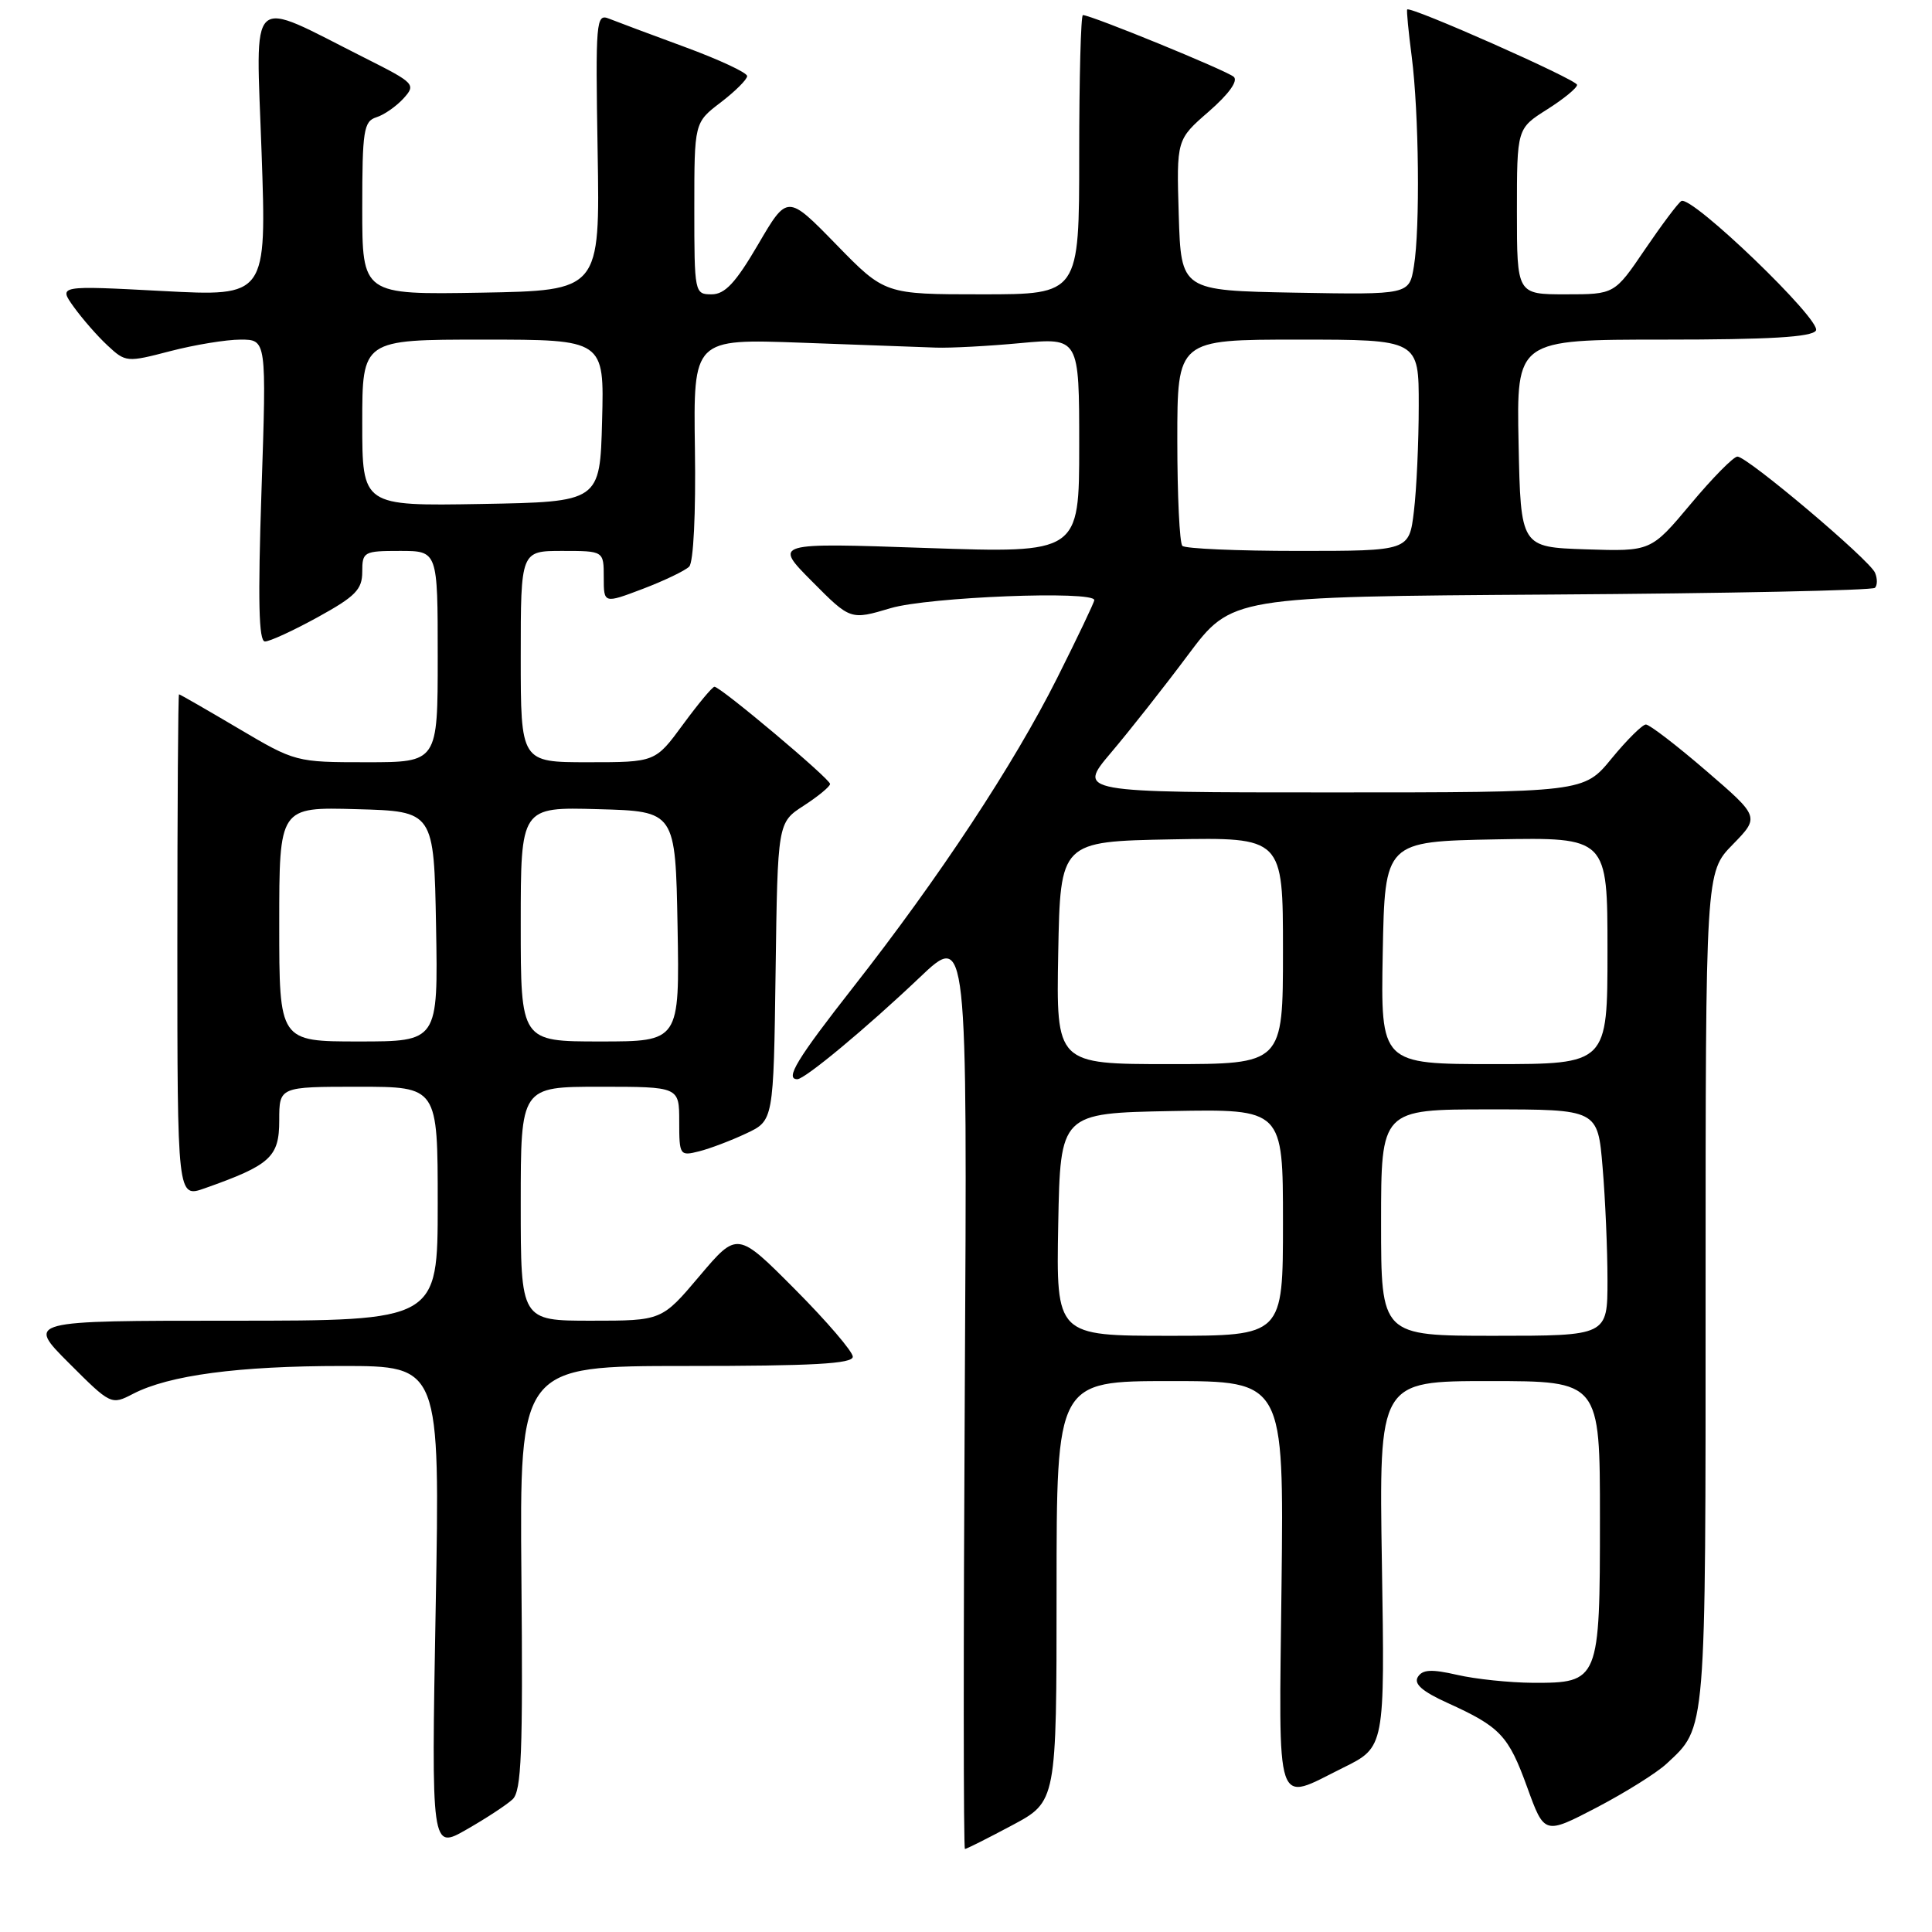 <?xml version="1.0" encoding="UTF-8" standalone="no"?>
<!DOCTYPE svg PUBLIC "-//W3C//DTD SVG 1.1//EN" "http://www.w3.org/Graphics/SVG/1.1/DTD/svg11.dtd" >
<svg xmlns="http://www.w3.org/2000/svg" xmlns:xlink="http://www.w3.org/1999/xlink" version="1.1" viewBox="0 0 256 256">
 <g >
 <path fill="currentColor"
d=" M 67.92 238.42 C 69.10 237.32 69.30 232.22 69.09 209.04 C 68.85 181.00 68.85 181.00 90.92 181.00 C 107.71 181.00 113.00 180.71 113.00 179.77 C 113.00 179.10 109.56 175.08 105.35 170.85 C 97.70 163.16 97.70 163.16 92.69 169.08 C 87.69 175.00 87.69 175.00 78.34 175.00 C 69.00 175.00 69.00 175.00 69.00 159.50 C 69.00 144.00 69.00 144.00 79.50 144.00 C 90.00 144.00 90.00 144.00 90.00 148.61 C 90.00 153.08 90.08 153.20 92.62 152.56 C 94.06 152.20 96.88 151.13 98.87 150.19 C 102.50 148.49 102.50 148.49 102.77 128.74 C 103.04 108.99 103.04 108.99 106.51 106.75 C 108.42 105.51 109.98 104.22 109.99 103.88 C 110.00 103.21 95.48 91.00 94.67 91.00 C 94.39 91.00 92.52 93.25 90.50 96.00 C 86.83 101.00 86.83 101.00 77.91 101.00 C 69.00 101.00 69.00 101.00 69.00 87.00 C 69.00 73.00 69.00 73.00 74.50 73.00 C 80.00 73.00 80.00 73.00 80.00 76.50 C 80.00 79.99 80.00 79.99 85.17 78.03 C 88.01 76.95 90.78 75.62 91.32 75.08 C 91.89 74.51 92.21 68.01 92.08 59.50 C 91.87 44.89 91.87 44.89 106.18 45.41 C 114.06 45.70 122.08 45.99 124.00 46.06 C 125.92 46.13 130.99 45.86 135.25 45.46 C 143.00 44.74 143.00 44.74 143.00 59.02 C 143.00 73.30 143.00 73.30 122.75 72.61 C 102.50 71.91 102.50 71.91 107.60 77.04 C 112.69 82.17 112.69 82.17 118.03 80.58 C 123.04 79.10 145.00 78.23 145.00 79.52 C 145.00 79.80 142.78 84.46 140.07 89.86 C 134.33 101.29 124.47 116.25 113.07 130.79 C 105.61 140.31 103.97 143.00 105.65 143.00 C 106.65 143.00 114.83 136.20 121.84 129.54 C 128.18 123.51 128.18 123.51 127.84 184.26 C 127.65 217.67 127.66 245.00 127.86 245.00 C 128.06 245.00 130.87 243.59 134.11 241.86 C 140.00 238.72 140.00 238.72 140.00 210.86 C 140.00 183.00 140.00 183.00 155.06 183.00 C 170.12 183.00 170.12 183.00 169.81 210.00 C 169.46 240.62 168.83 238.75 178.00 234.22 C 183.50 231.50 183.50 231.50 183.11 207.25 C 182.72 183.00 182.72 183.00 197.36 183.00 C 212.00 183.00 212.00 183.00 212.00 201.17 C 212.00 222.76 211.90 223.01 203.10 222.98 C 200.02 222.96 195.51 222.49 193.09 221.93 C 189.68 221.15 188.49 221.21 187.87 222.21 C 187.31 223.12 188.46 224.13 191.79 225.64 C 198.80 228.82 199.87 229.95 202.36 236.82 C 204.64 243.11 204.64 243.11 211.56 239.51 C 215.36 237.52 219.54 234.91 220.83 233.70 C 226.12 228.77 226.00 230.20 226.00 170.84 C 226.00 115.58 226.00 115.58 229.59 111.91 C 233.17 108.24 233.17 108.24 226.06 102.12 C 222.15 98.75 218.56 96.00 218.09 96.00 C 217.63 96.00 215.58 98.03 213.55 100.50 C 209.87 105.00 209.87 105.00 176.31 105.00 C 142.76 105.00 142.76 105.00 147.20 99.75 C 149.65 96.86 154.25 91.03 157.42 86.78 C 163.20 79.06 163.20 79.06 205.52 78.78 C 228.79 78.63 248.11 78.23 248.44 77.89 C 248.77 77.56 248.78 76.66 248.45 75.89 C 247.72 74.17 231.53 60.50 230.22 60.50 C 229.70 60.50 226.91 63.33 224.02 66.79 C 218.76 73.07 218.76 73.07 210.13 72.79 C 201.50 72.50 201.50 72.50 201.22 58.75 C 200.94 45.00 200.94 45.00 220.41 45.00 C 234.44 45.00 240.09 44.67 240.62 43.80 C 241.44 42.48 224.11 25.81 222.78 26.64 C 222.34 26.91 220.18 29.80 217.96 33.06 C 213.93 39.00 213.93 39.00 207.46 39.00 C 201.00 39.00 201.00 39.00 201.00 28.01 C 201.00 17.03 201.00 17.03 205.00 14.50 C 207.20 13.11 208.99 11.64 208.97 11.24 C 208.94 10.55 186.84 0.76 186.46 1.26 C 186.36 1.39 186.63 4.20 187.06 7.50 C 188.02 14.97 188.18 30.25 187.35 35.28 C 186.73 39.05 186.73 39.05 171.62 38.78 C 156.50 38.50 156.50 38.50 156.19 28.50 C 155.89 18.50 155.89 18.50 160.17 14.78 C 162.83 12.46 164.08 10.72 163.48 10.18 C 162.57 9.36 144.58 2.00 143.49 2.00 C 143.22 2.00 143.00 10.32 143.00 20.50 C 143.00 39.00 143.00 39.00 130.12 39.00 C 117.24 39.00 117.24 39.00 110.79 32.38 C 104.33 25.76 104.33 25.76 100.46 32.38 C 97.47 37.49 96.06 39.00 94.29 39.00 C 92.04 39.00 92.00 38.82 92.00 27.62 C 92.00 16.24 92.00 16.24 95.50 13.57 C 97.42 12.10 99.00 10.53 99.00 10.08 C 99.00 9.63 95.29 7.90 90.75 6.23 C 86.21 4.56 81.69 2.87 80.69 2.47 C 78.98 1.78 78.90 2.72 79.19 20.12 C 79.50 38.50 79.50 38.50 63.75 38.78 C 48.00 39.05 48.00 39.05 48.00 27.59 C 48.00 17.28 48.19 16.08 49.87 15.54 C 50.90 15.22 52.51 14.09 53.47 13.04 C 55.14 11.19 54.97 11.01 48.35 7.68 C 32.62 -0.24 33.91 -1.42 34.66 20.19 C 35.33 39.29 35.33 39.29 21.53 38.56 C 7.74 37.83 7.74 37.83 9.77 40.66 C 10.89 42.22 12.90 44.53 14.25 45.78 C 16.64 48.01 16.81 48.03 22.55 46.53 C 25.78 45.69 29.97 45.00 31.87 45.00 C 35.32 45.00 35.32 45.00 34.65 65.00 C 34.16 79.63 34.28 85.00 35.11 85.00 C 35.74 85.00 38.89 83.55 42.12 81.77 C 47.10 79.03 48.00 78.11 48.00 75.77 C 48.00 73.11 48.20 73.00 53.00 73.00 C 58.00 73.00 58.00 73.00 58.00 87.00 C 58.00 101.00 58.00 101.00 48.58 101.00 C 39.22 101.00 39.12 100.98 31.55 96.50 C 27.37 94.03 23.84 92.00 23.72 92.00 C 23.60 92.00 23.50 107.02 23.50 125.37 C 23.50 158.74 23.50 158.74 27.14 157.45 C 35.83 154.38 37.00 153.32 37.00 148.47 C 37.00 144.00 37.00 144.00 47.50 144.00 C 58.00 144.00 58.00 144.00 58.00 159.50 C 58.00 175.00 58.00 175.00 30.76 175.00 C 3.52 175.00 3.52 175.00 9.12 180.60 C 14.68 186.16 14.74 186.19 17.63 184.69 C 22.40 182.22 31.58 181.00 45.34 181.00 C 58.31 181.00 58.31 181.00 57.73 213.05 C 57.15 245.10 57.15 245.10 61.82 242.42 C 64.40 240.95 67.14 239.15 67.92 238.42 Z  M 140.22 162.25 C 140.50 147.50 140.50 147.50 155.25 147.22 C 170.00 146.95 170.00 146.95 170.00 161.97 C 170.00 177.00 170.00 177.00 154.97 177.00 C 139.95 177.00 139.95 177.00 140.22 162.25 Z  M 183.00 162.00 C 183.00 147.00 183.00 147.00 197.35 147.00 C 211.71 147.00 211.71 147.00 212.35 154.65 C 212.71 158.86 213.00 165.61 213.00 169.65 C 213.00 177.00 213.00 177.00 198.00 177.00 C 183.00 177.00 183.00 177.00 183.00 162.00 Z  M 140.22 126.25 C 140.50 111.50 140.50 111.50 155.25 111.22 C 170.00 110.95 170.00 110.95 170.00 125.97 C 170.00 141.00 170.00 141.00 154.97 141.00 C 139.95 141.00 139.95 141.00 140.22 126.25 Z  M 183.22 126.25 C 183.50 111.50 183.50 111.50 198.25 111.22 C 213.00 110.95 213.00 110.95 213.00 125.97 C 213.00 141.00 213.00 141.00 197.97 141.00 C 182.95 141.00 182.95 141.00 183.22 126.25 Z  M 37.00 122.47 C 37.00 106.93 37.00 106.93 47.25 107.22 C 57.50 107.50 57.50 107.50 57.78 122.75 C 58.05 138.00 58.05 138.00 47.53 138.00 C 37.00 138.00 37.00 138.00 37.00 122.47 Z  M 69.00 122.47 C 69.00 106.93 69.00 106.93 79.25 107.22 C 89.50 107.50 89.50 107.50 89.78 122.75 C 90.05 138.00 90.05 138.00 79.53 138.00 C 69.00 138.00 69.00 138.00 69.00 122.47 Z  M 156.67 72.33 C 156.30 71.97 156.00 65.67 156.00 58.33 C 156.00 45.00 156.00 45.00 172.00 45.00 C 188.00 45.00 188.00 45.00 187.99 53.75 C 187.99 58.56 187.70 64.86 187.35 67.75 C 186.72 73.00 186.72 73.00 172.03 73.00 C 163.95 73.00 157.03 72.70 156.67 72.33 Z  M 48.00 56.03 C 48.00 45.00 48.00 45.00 64.03 45.00 C 80.07 45.00 80.07 45.00 79.78 55.75 C 79.50 66.50 79.50 66.50 63.75 66.78 C 48.00 67.05 48.00 67.05 48.00 56.03 Z "/>
</g>
</svg>